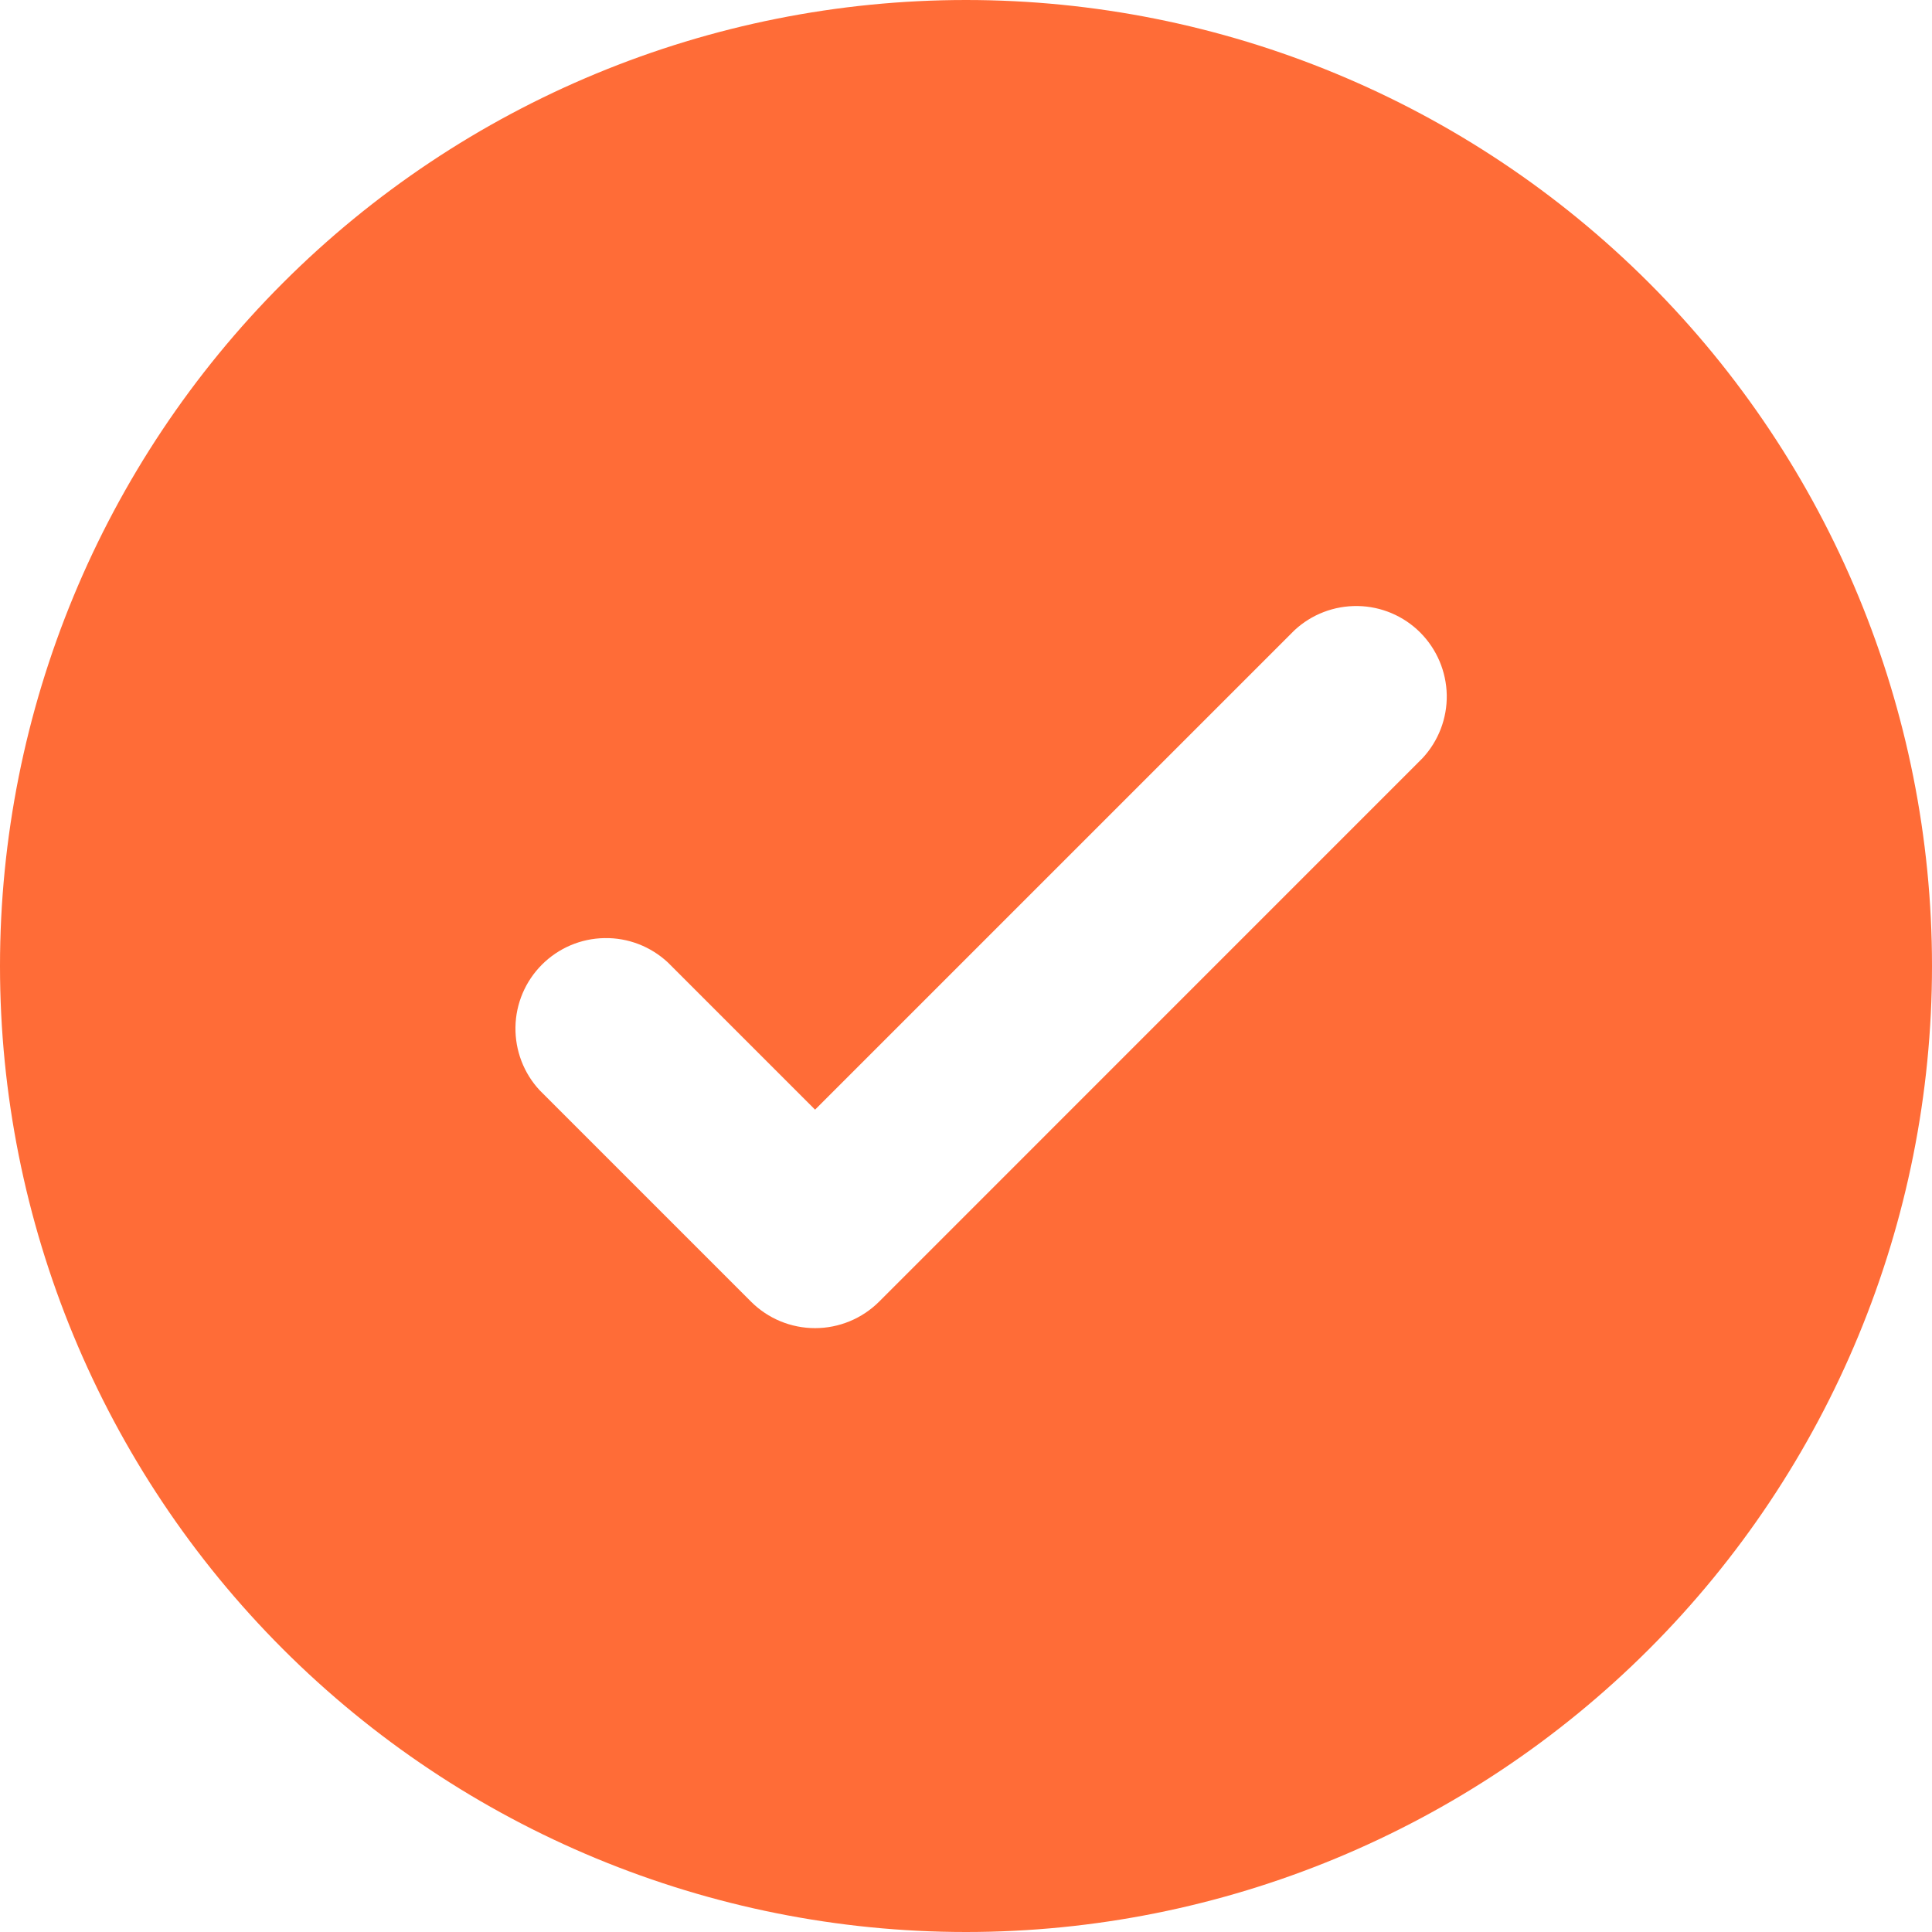 <svg width="25" height="25" viewBox="0 0 25 25" fill="none" xmlns="http://www.w3.org/2000/svg">
<path fill-rule="evenodd" clip-rule="evenodd" d="M12.5 25C15.815 25 18.995 23.683 21.339 21.339C23.683 18.995 25 15.815 25 12.5C25 9.185 23.683 6.005 21.339 3.661C18.995 1.317 15.815 0 12.5 0C9.185 0 6.005 1.317 3.661 3.661C1.317 6.005 0 9.185 0 12.5C0 15.815 1.317 18.995 3.661 21.339C6.005 23.683 9.185 25 12.5 25ZM18.406 9.812C18.613 9.59 18.726 9.297 18.721 8.993C18.715 8.689 18.592 8.4 18.378 8.185C18.163 7.97 17.873 7.847 17.57 7.842C17.266 7.837 16.972 7.949 16.75 8.156L10.547 14.359L8.641 12.453C8.418 12.246 8.125 12.133 7.821 12.139C7.517 12.144 7.228 12.267 7.013 12.482C6.798 12.697 6.675 12.986 6.67 13.29C6.665 13.593 6.777 13.887 6.984 14.109L9.719 16.844C9.938 17.063 10.236 17.186 10.547 17.186C10.857 17.186 11.155 17.063 11.375 16.844L18.406 9.812Z" fill="#FF6C37"/>
</svg>
